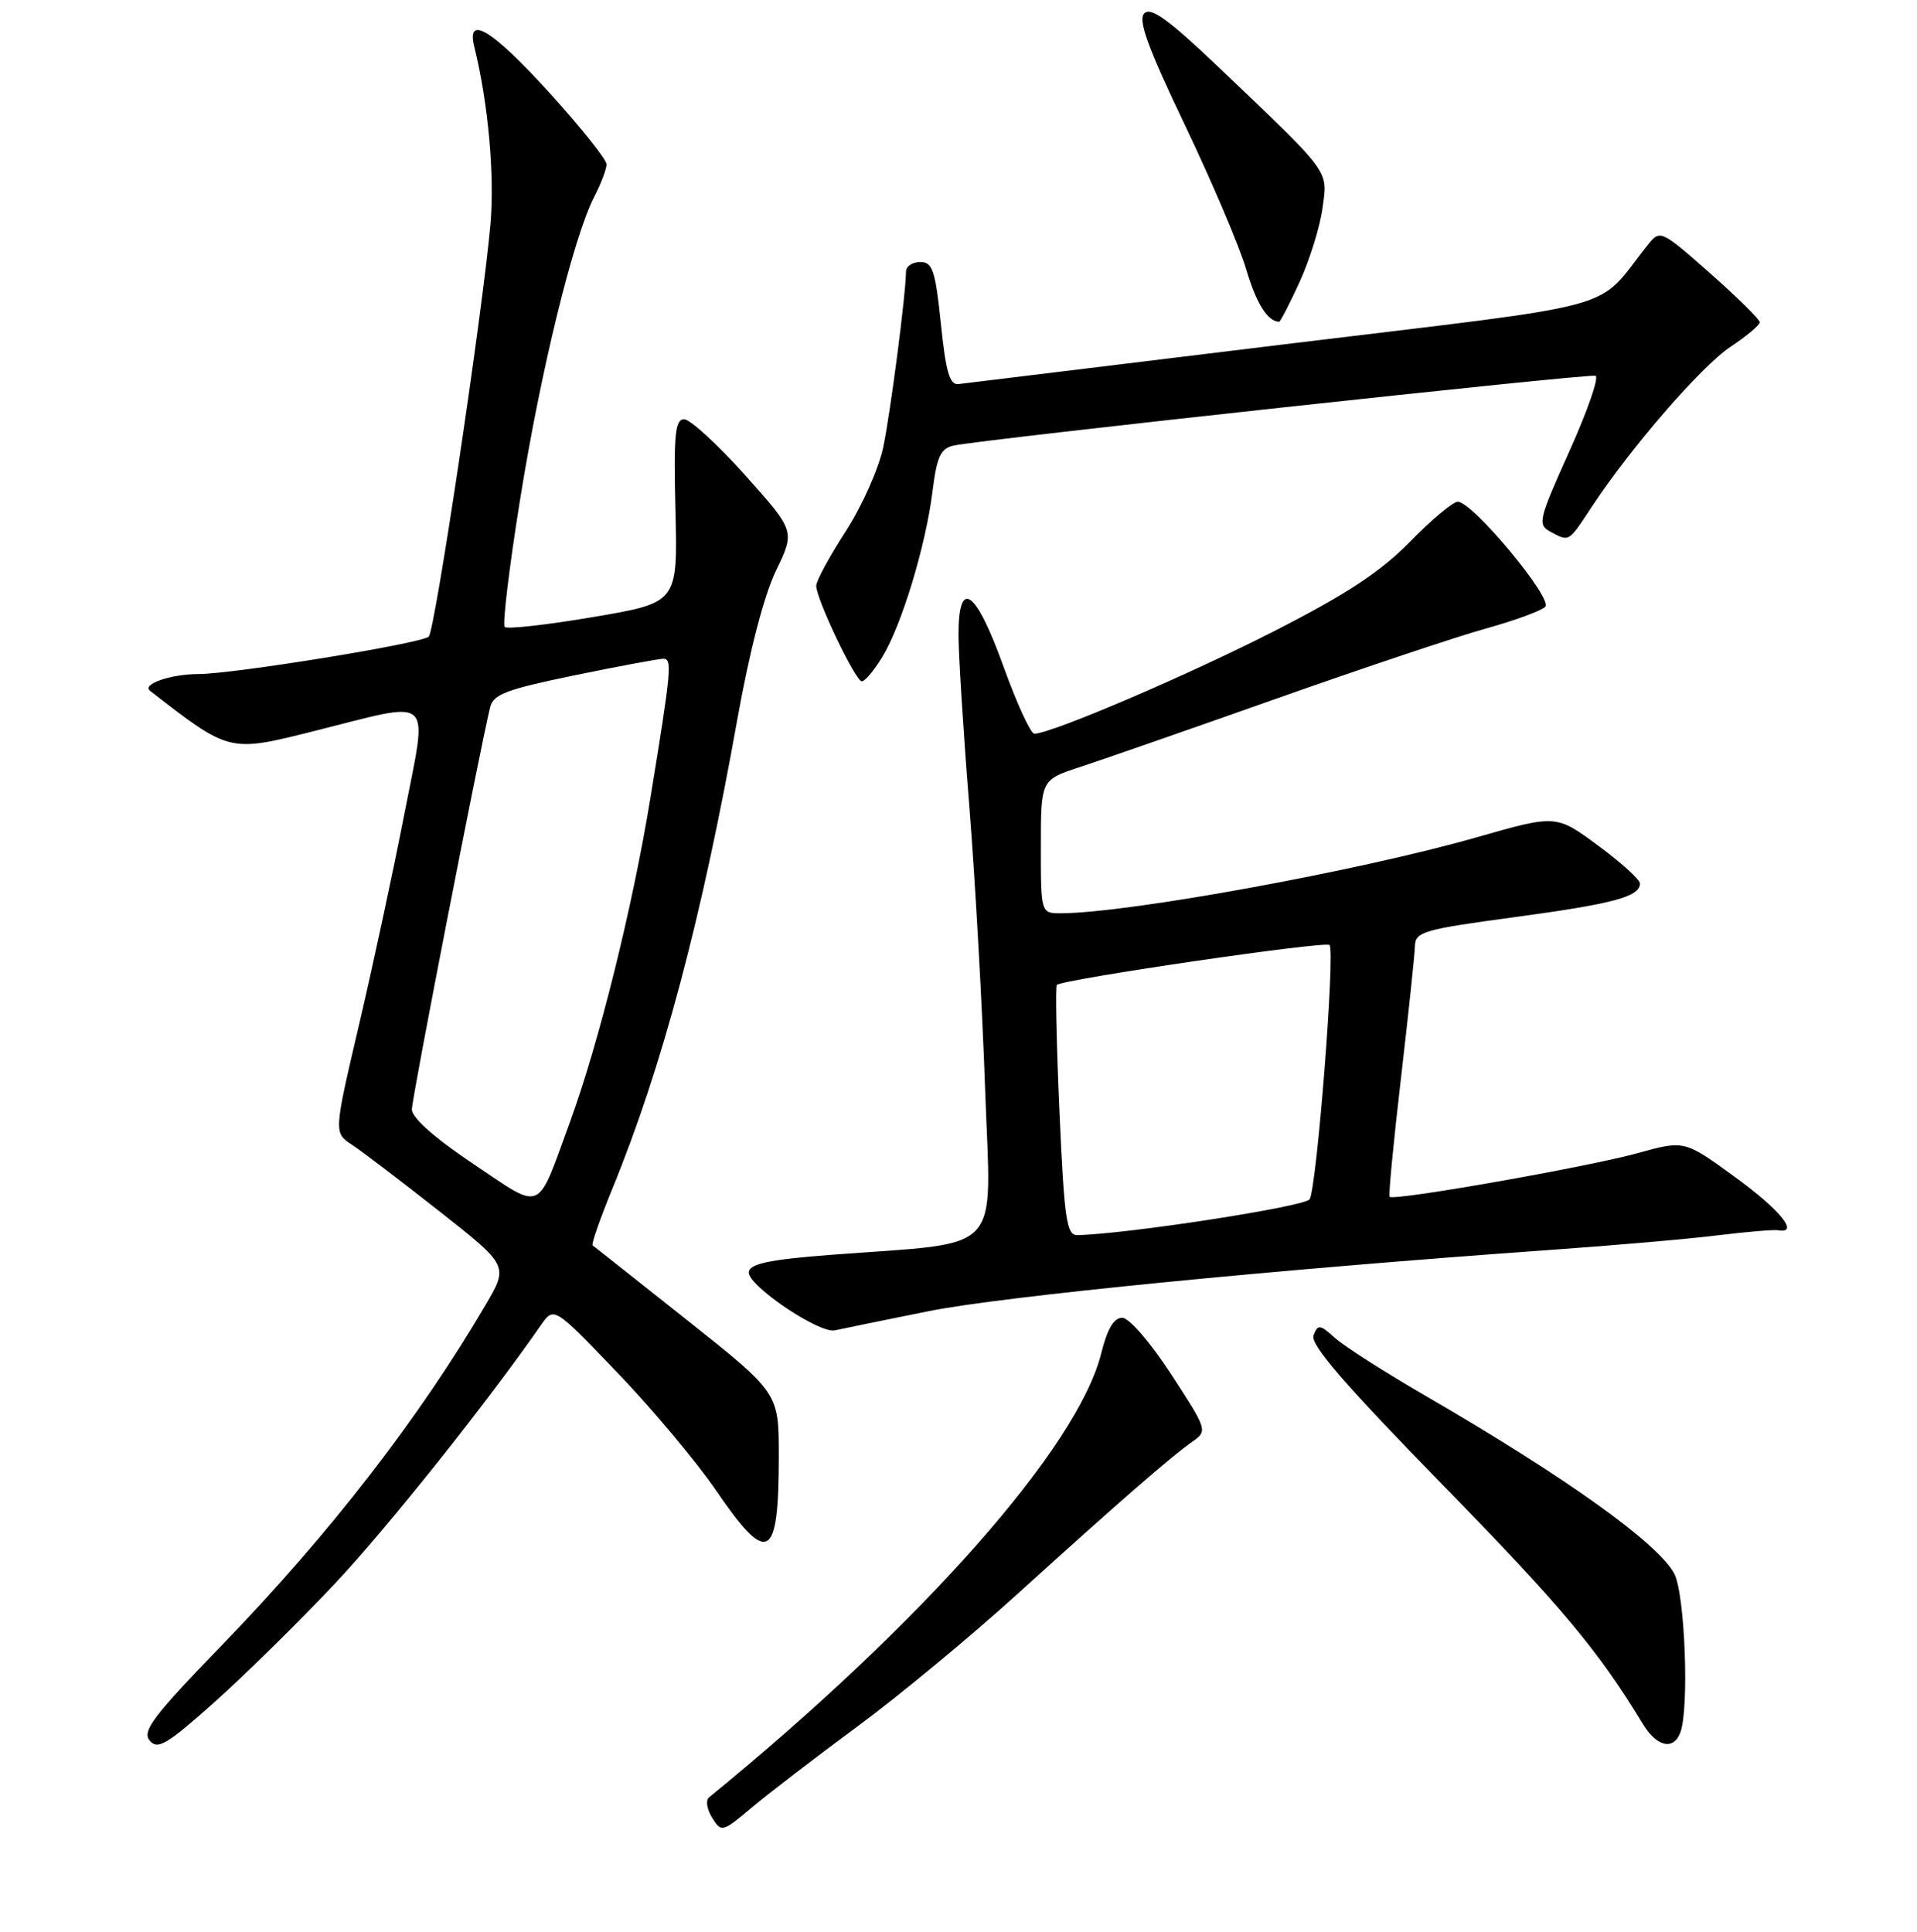 <?xml version="1.0" encoding="UTF-8" standalone="no"?>
<!DOCTYPE svg PUBLIC "-//W3C//DTD SVG 1.1//EN" "http://www.w3.org/Graphics/SVG/1.1/DTD/svg11.dtd" >
<svg xmlns="http://www.w3.org/2000/svg" xmlns:xlink="http://www.w3.org/1999/xlink" version="1.1" viewBox="0 0 256 258">
 <g >
 <path fill="currentColor"
d=" M 114.50 230.60 C 120.00 226.54 129.64 218.56 135.92 212.86 C 149.41 200.62 156.40 194.54 159.24 192.55 C 161.28 191.12 161.24 190.99 156.40 183.56 C 153.63 179.30 150.79 176.02 149.87 176.01 C 148.75 176.00 147.87 177.49 147.06 180.75 C 143.97 193.26 123.16 216.83 94.67 240.08 C 94.21 240.46 94.41 241.68 95.10 242.79 C 96.34 244.77 96.46 244.74 100.43 241.40 C 102.67 239.52 109.00 234.66 114.50 230.60 Z  M 44.74 211.50 C 51.79 203.99 65.10 187.28 72.23 177.00 C 73.97 174.50 73.97 174.50 82.40 183.29 C 87.04 188.12 92.98 195.21 95.60 199.04 C 102.57 209.24 104.00 208.45 104.00 194.44 C 104.00 186.05 104.00 186.05 91.75 176.32 C 85.01 170.97 79.34 166.48 79.14 166.35 C 78.93 166.21 80.12 162.82 81.76 158.80 C 88.43 142.55 93.71 122.72 98.48 96.00 C 100.09 87.00 102.04 79.50 103.63 76.21 C 106.18 70.93 106.18 70.93 99.50 63.46 C 95.83 59.36 92.16 56.00 91.36 56.00 C 90.15 56.00 89.95 58.05 90.20 68.25 C 90.50 80.50 90.50 80.50 79.24 82.41 C 73.05 83.46 67.72 84.06 67.40 83.74 C 67.08 83.42 68.00 75.77 69.45 66.74 C 72.20 49.53 76.58 31.65 79.36 26.27 C 80.26 24.53 81.00 22.58 81.00 21.95 C 81.00 21.31 77.57 17.01 73.38 12.40 C 65.73 3.97 62.25 1.84 63.34 6.25 C 65.20 13.78 66.07 23.41 65.49 30.00 C 64.43 41.85 58.07 84.34 57.25 85.04 C 56.15 85.97 31.17 90.02 26.50 90.03 C 22.83 90.03 18.91 91.38 20.03 92.26 C 30.66 100.52 30.57 100.50 41.86 97.67 C 58.28 93.55 57.14 92.51 53.99 108.75 C 52.52 116.31 49.80 128.98 47.94 136.90 C 44.57 151.30 44.57 151.30 47.00 152.90 C 48.34 153.78 53.59 157.78 58.67 161.78 C 67.91 169.06 67.91 169.06 64.85 174.28 C 55.94 189.48 44.00 204.90 29.63 219.74 C 20.49 229.18 18.94 231.23 19.99 232.48 C 21.05 233.76 22.30 233.02 28.76 227.24 C 32.90 223.53 40.09 216.45 44.74 211.50 Z  M 224.39 231.42 C 225.60 228.26 225.02 212.94 223.59 210.20 C 221.48 206.16 209.12 197.32 190.50 186.51 C 185.00 183.32 179.50 179.81 178.28 178.71 C 176.27 176.89 175.99 176.86 175.41 178.36 C 174.95 179.58 179.54 184.89 192.64 198.31 C 208.53 214.58 213.40 220.39 219.38 230.25 C 221.23 233.31 223.47 233.83 224.39 231.42 Z  M 124.00 175.13 C 133.75 173.16 170.49 169.54 207.00 166.95 C 215.53 166.35 225.63 165.47 229.45 164.99 C 233.28 164.52 236.88 164.22 237.45 164.32 C 240.35 164.82 237.78 161.65 231.72 157.23 C 224.94 152.29 224.94 152.29 218.70 154.02 C 212.05 155.86 186.07 160.44 185.57 159.85 C 185.41 159.66 186.09 152.53 187.09 144.00 C 188.08 135.47 188.92 127.55 188.95 126.39 C 189.00 124.45 190.04 124.15 202.25 122.50 C 215.45 120.72 219.00 119.77 219.00 118.00 C 219.00 117.48 216.48 115.20 213.40 112.93 C 207.81 108.80 207.81 108.80 197.15 111.85 C 181.58 116.30 150.88 121.92 141.75 121.98 C 139.00 122.00 139.00 122.00 139.00 113.08 C 139.00 104.16 139.00 104.16 144.25 102.44 C 147.14 101.50 158.95 97.38 170.49 93.30 C 182.03 89.22 194.61 85.01 198.43 83.95 C 202.25 82.89 205.81 81.59 206.35 81.05 C 207.43 79.97 196.63 66.99 194.67 67.01 C 194.02 67.02 191.15 69.43 188.29 72.36 C 184.38 76.36 179.87 79.33 170.29 84.23 C 158.74 90.14 140.37 98.00 138.13 98.00 C 137.64 98.00 135.78 93.95 134.00 89.00 C 130.30 78.73 128.00 77.11 128.00 84.77 C 128.00 87.40 128.64 97.64 129.43 107.52 C 130.22 117.41 131.18 134.55 131.56 145.61 C 132.34 167.97 134.35 165.82 111.00 167.60 C 102.68 168.23 100.00 168.81 100.00 169.97 C 100.00 171.81 109.43 178.15 111.49 177.69 C 112.59 177.45 118.22 176.29 124.00 175.13 Z  M 117.82 87.75 C 120.40 83.53 123.61 72.95 124.52 65.70 C 125.11 60.98 125.60 59.90 127.37 59.51 C 131.16 58.68 212.13 49.88 213.07 50.19 C 213.57 50.36 212.00 54.89 209.58 60.26 C 205.47 69.40 205.30 70.09 207.03 71.01 C 209.58 72.38 209.42 72.48 212.53 67.75 C 217.75 59.81 227.22 48.89 231.11 46.31 C 233.25 44.89 235.00 43.42 235.00 43.04 C 235.00 42.67 232.01 39.72 228.36 36.49 C 221.86 30.75 221.69 30.67 220.11 32.63 C 212.78 41.78 218.11 40.32 171.50 45.99 C 148.40 48.80 128.82 51.19 128.00 51.30 C 126.83 51.46 126.31 49.69 125.65 43.25 C 124.91 36.11 124.54 35.00 122.90 35.00 C 121.85 35.00 121.00 35.56 120.99 36.25 C 120.97 39.24 118.94 54.95 117.96 59.68 C 117.37 62.54 115.11 67.61 112.94 70.97 C 110.77 74.32 109.00 77.59 109.00 78.24 C 109.00 80.01 114.25 91.00 115.09 91.00 C 115.50 91.00 116.73 89.54 117.82 87.75 Z  M 173.55 37.67 C 174.89 34.74 176.27 30.30 176.61 27.81 C 177.32 22.66 177.87 23.40 162.74 8.98 C 156.09 2.64 153.70 0.90 152.82 1.78 C 151.94 2.66 153.25 6.27 158.24 16.72 C 161.86 24.30 165.53 32.95 166.41 35.94 C 167.75 40.50 169.25 42.91 170.81 42.98 C 170.97 42.99 172.21 40.60 173.55 37.67 Z  M 63.22 155.47 C 58.04 152.00 55.00 149.30 55.00 148.18 C 55.00 146.70 63.84 101.25 65.45 94.46 C 65.86 92.74 67.67 92.06 76.72 90.20 C 82.65 88.98 87.98 87.99 88.58 87.99 C 89.79 88.00 89.67 89.38 86.87 106.50 C 84.47 121.20 80.01 139.16 76.13 149.82 C 71.60 162.21 72.63 161.77 63.22 155.47 Z  M 141.48 148.46 C 141.08 139.36 140.92 131.75 141.13 131.55 C 141.90 130.80 176.99 125.66 177.55 126.22 C 178.33 126.99 175.85 158.63 174.89 160.18 C 174.28 161.16 150.51 164.83 143.86 164.97 C 142.43 165.00 142.12 162.86 141.48 148.46 Z "/>
</g>
</svg>